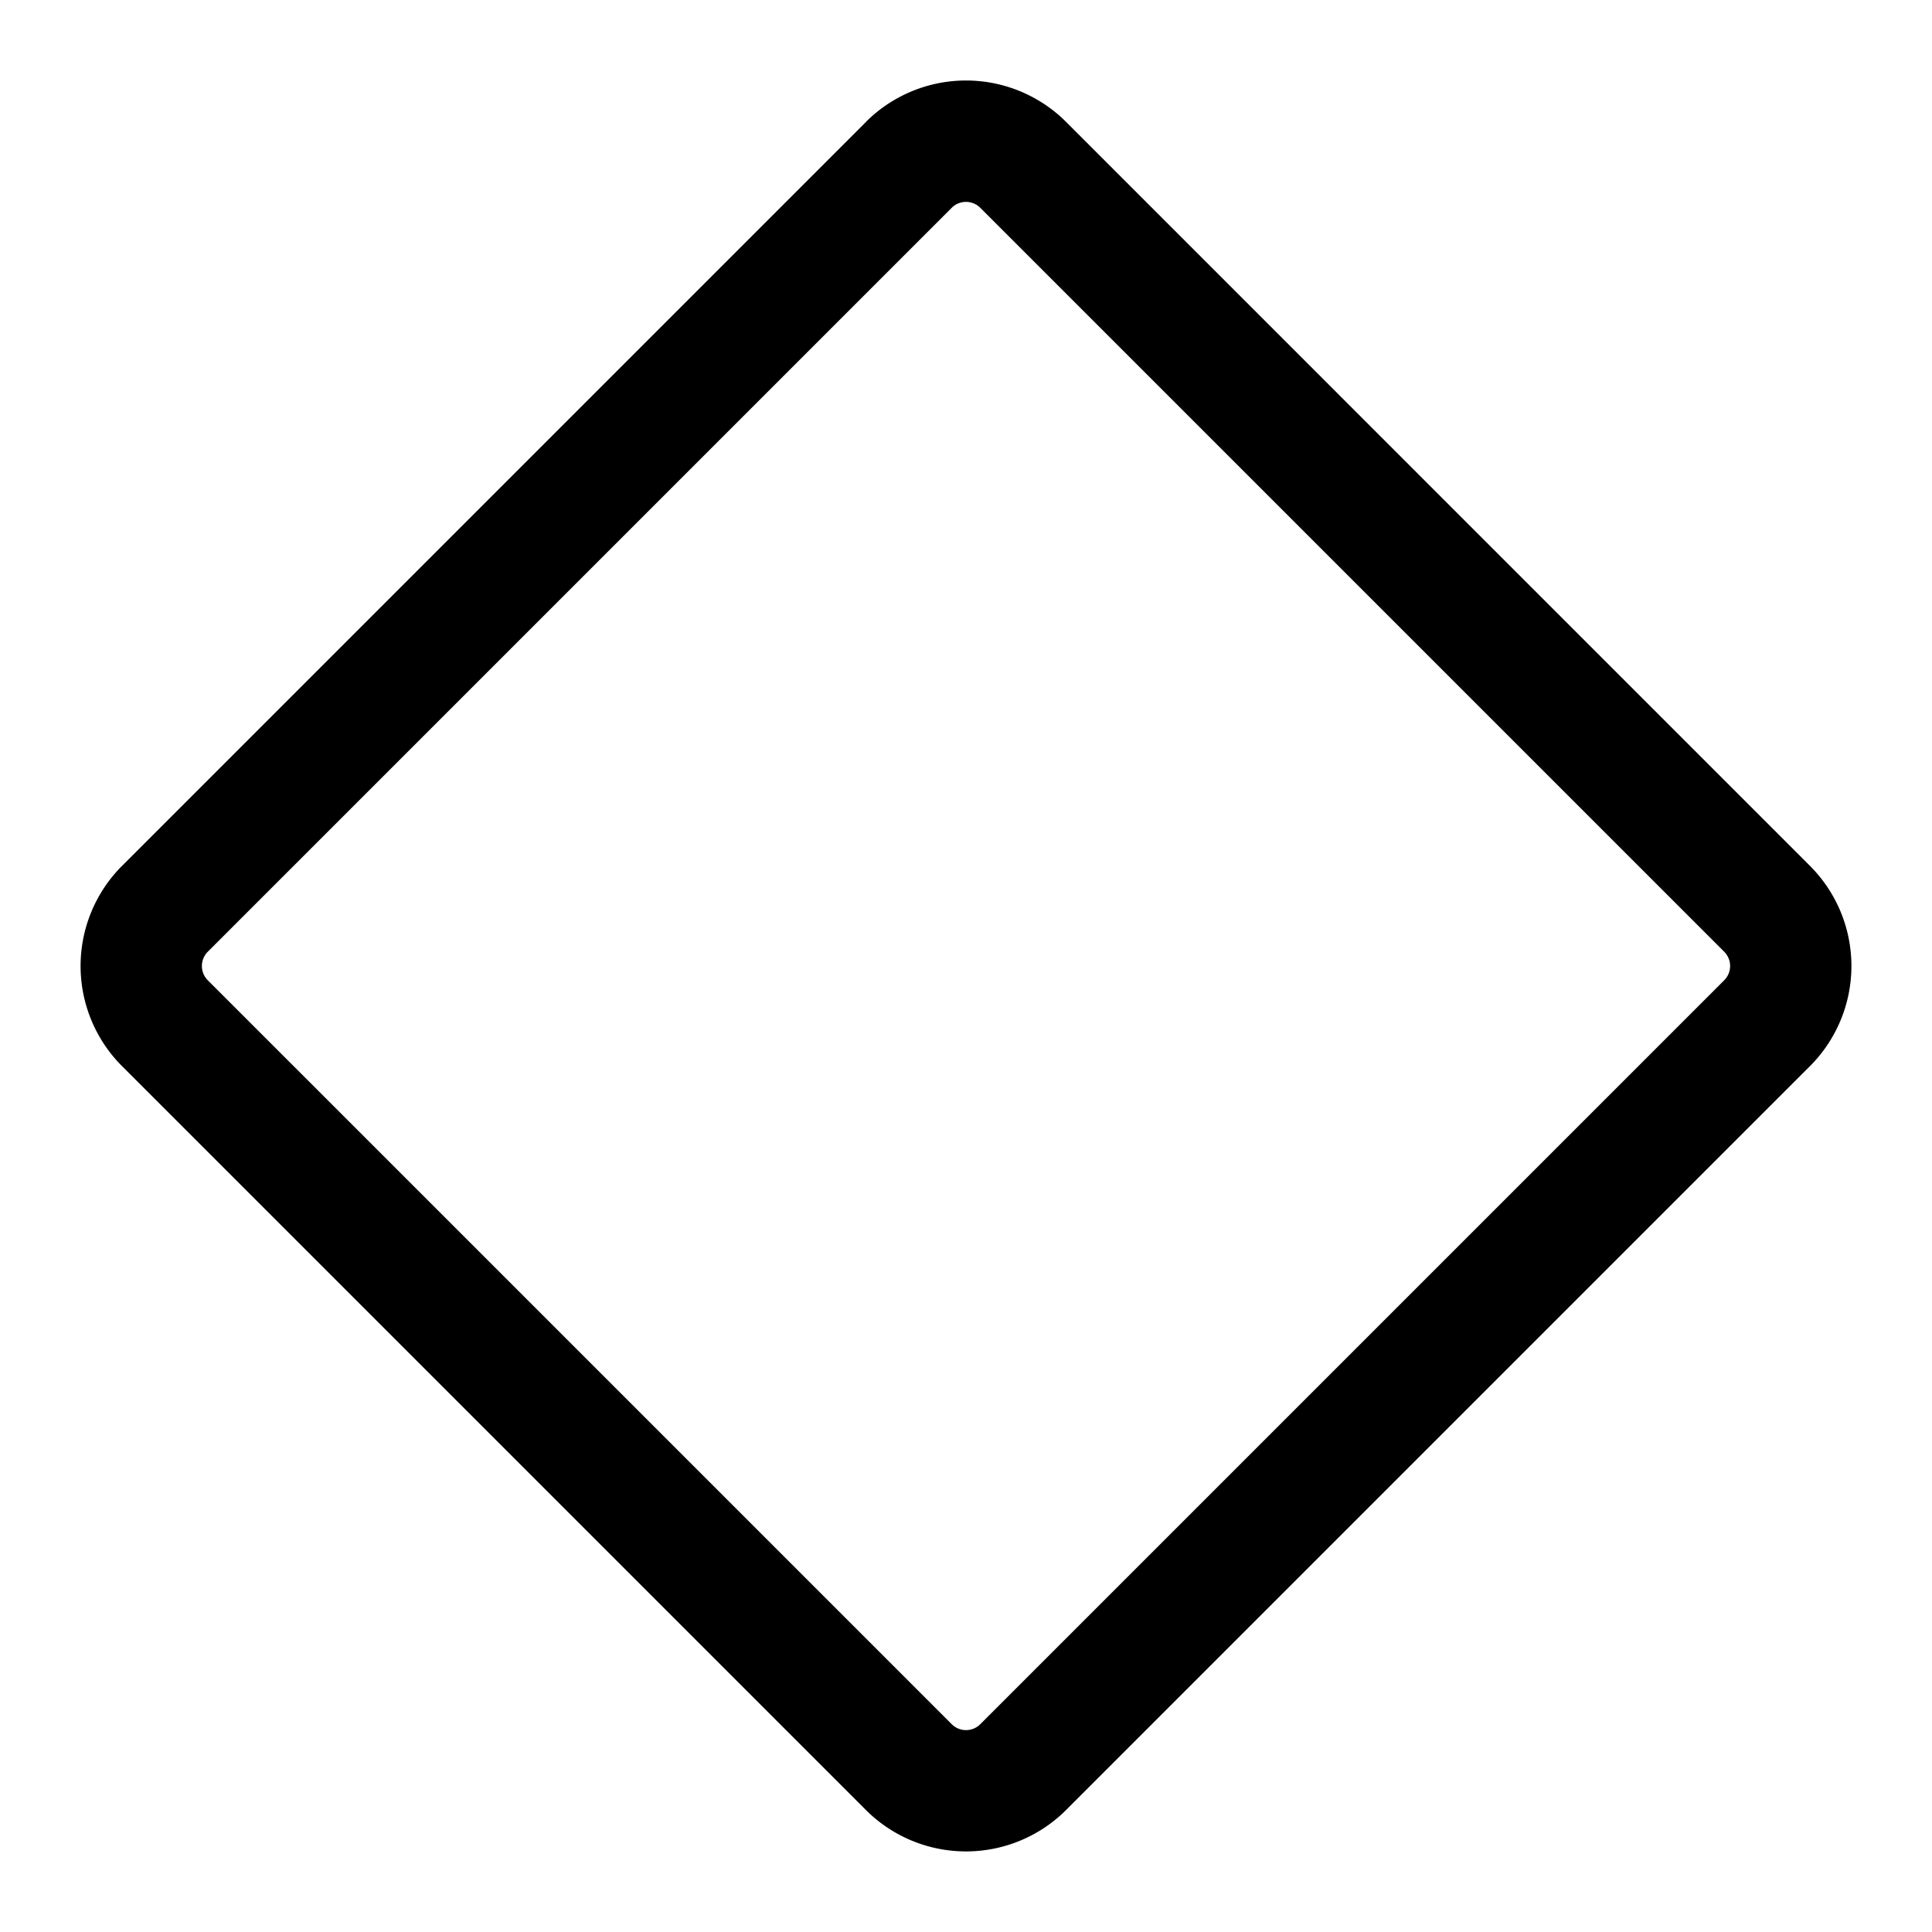 <svg xmlns="http://www.w3.org/2000/svg" width="24" height="24"><path fill-rule="evenodd" d="M10.756 1.515a1.76 1.76 0 012.488 0l9.24 9.241a1.76 1.76 0 010 2.488l-9.24 9.24a1.76 1.76 0 01-2.488 0l-9.24-9.24a1.76 1.76 0 010-2.488l9.24-9.24zm1.422 1.067a.251.251 0 00-.356 0l-9.24 9.24a.251.251 0 000 .356l9.24 9.24a.251.251 0 00.356 0l9.24-9.24a.251.251 0 000-.356l-9.24-9.24z"/></svg>